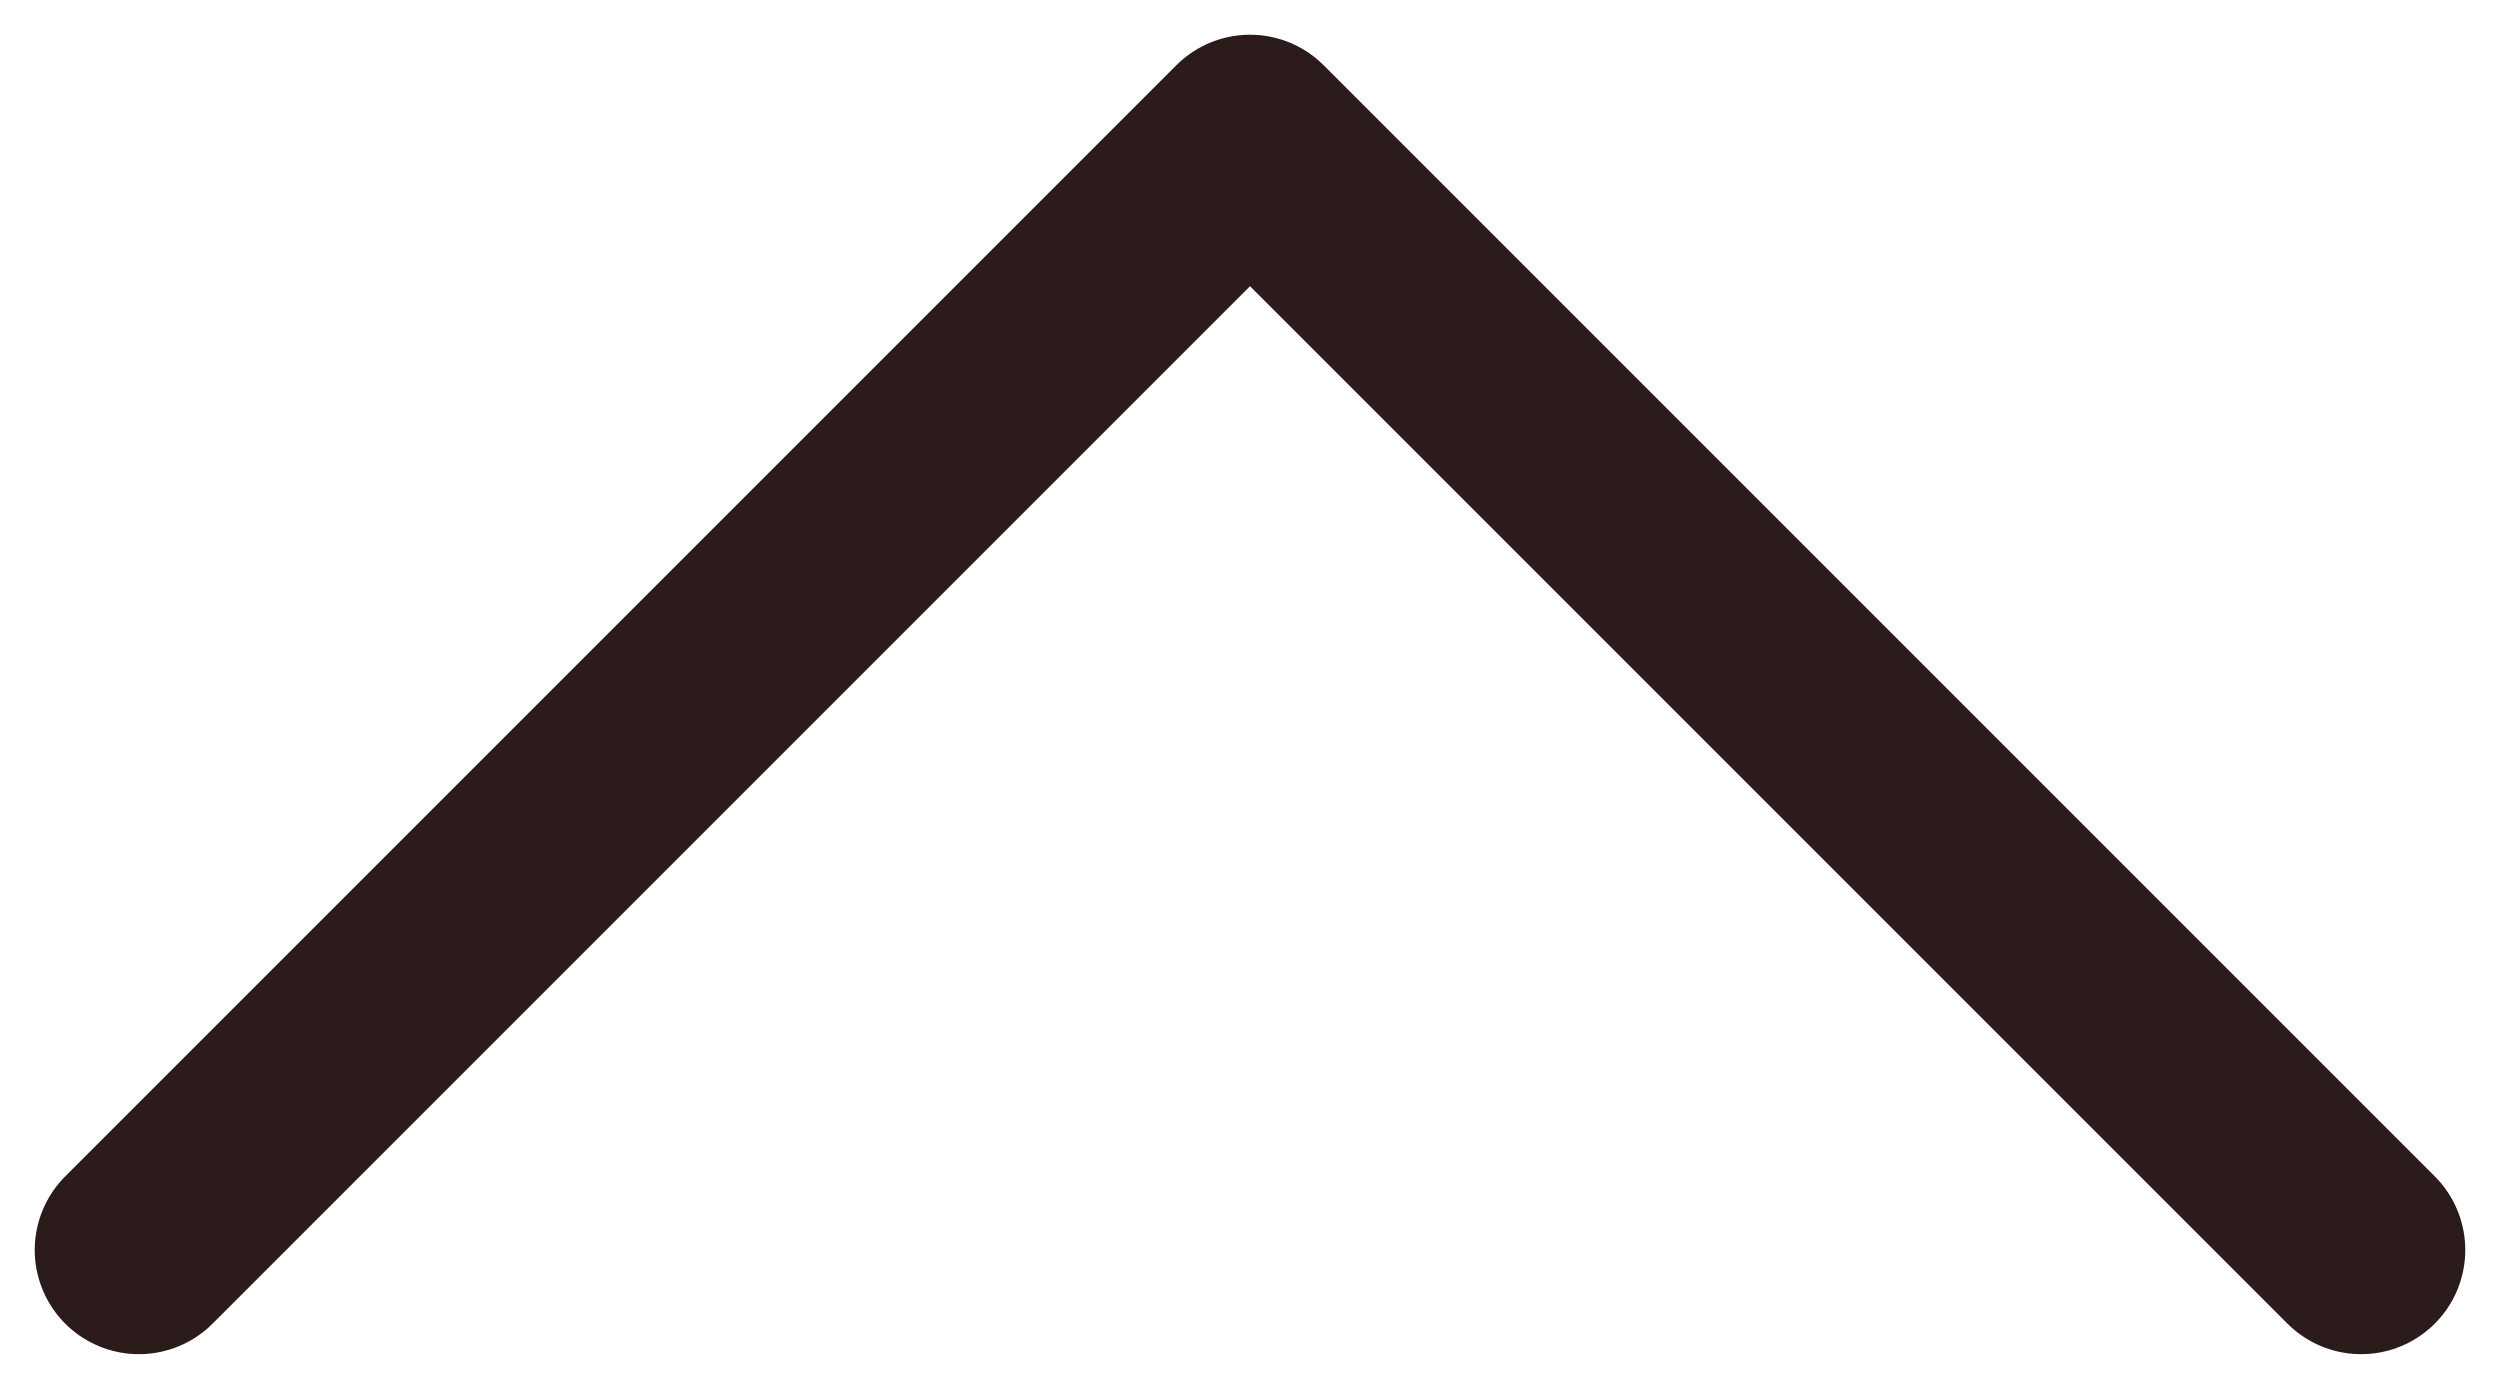 <svg width="18" height="10" viewBox="0 0 18 10" fill="none" xmlns="http://www.w3.org/2000/svg">
<path d="M17 9L9 1L1 9" stroke="#2C1B1B" stroke-width="1.5" stroke-linecap="round" stroke-linejoin="round"/>
</svg>
